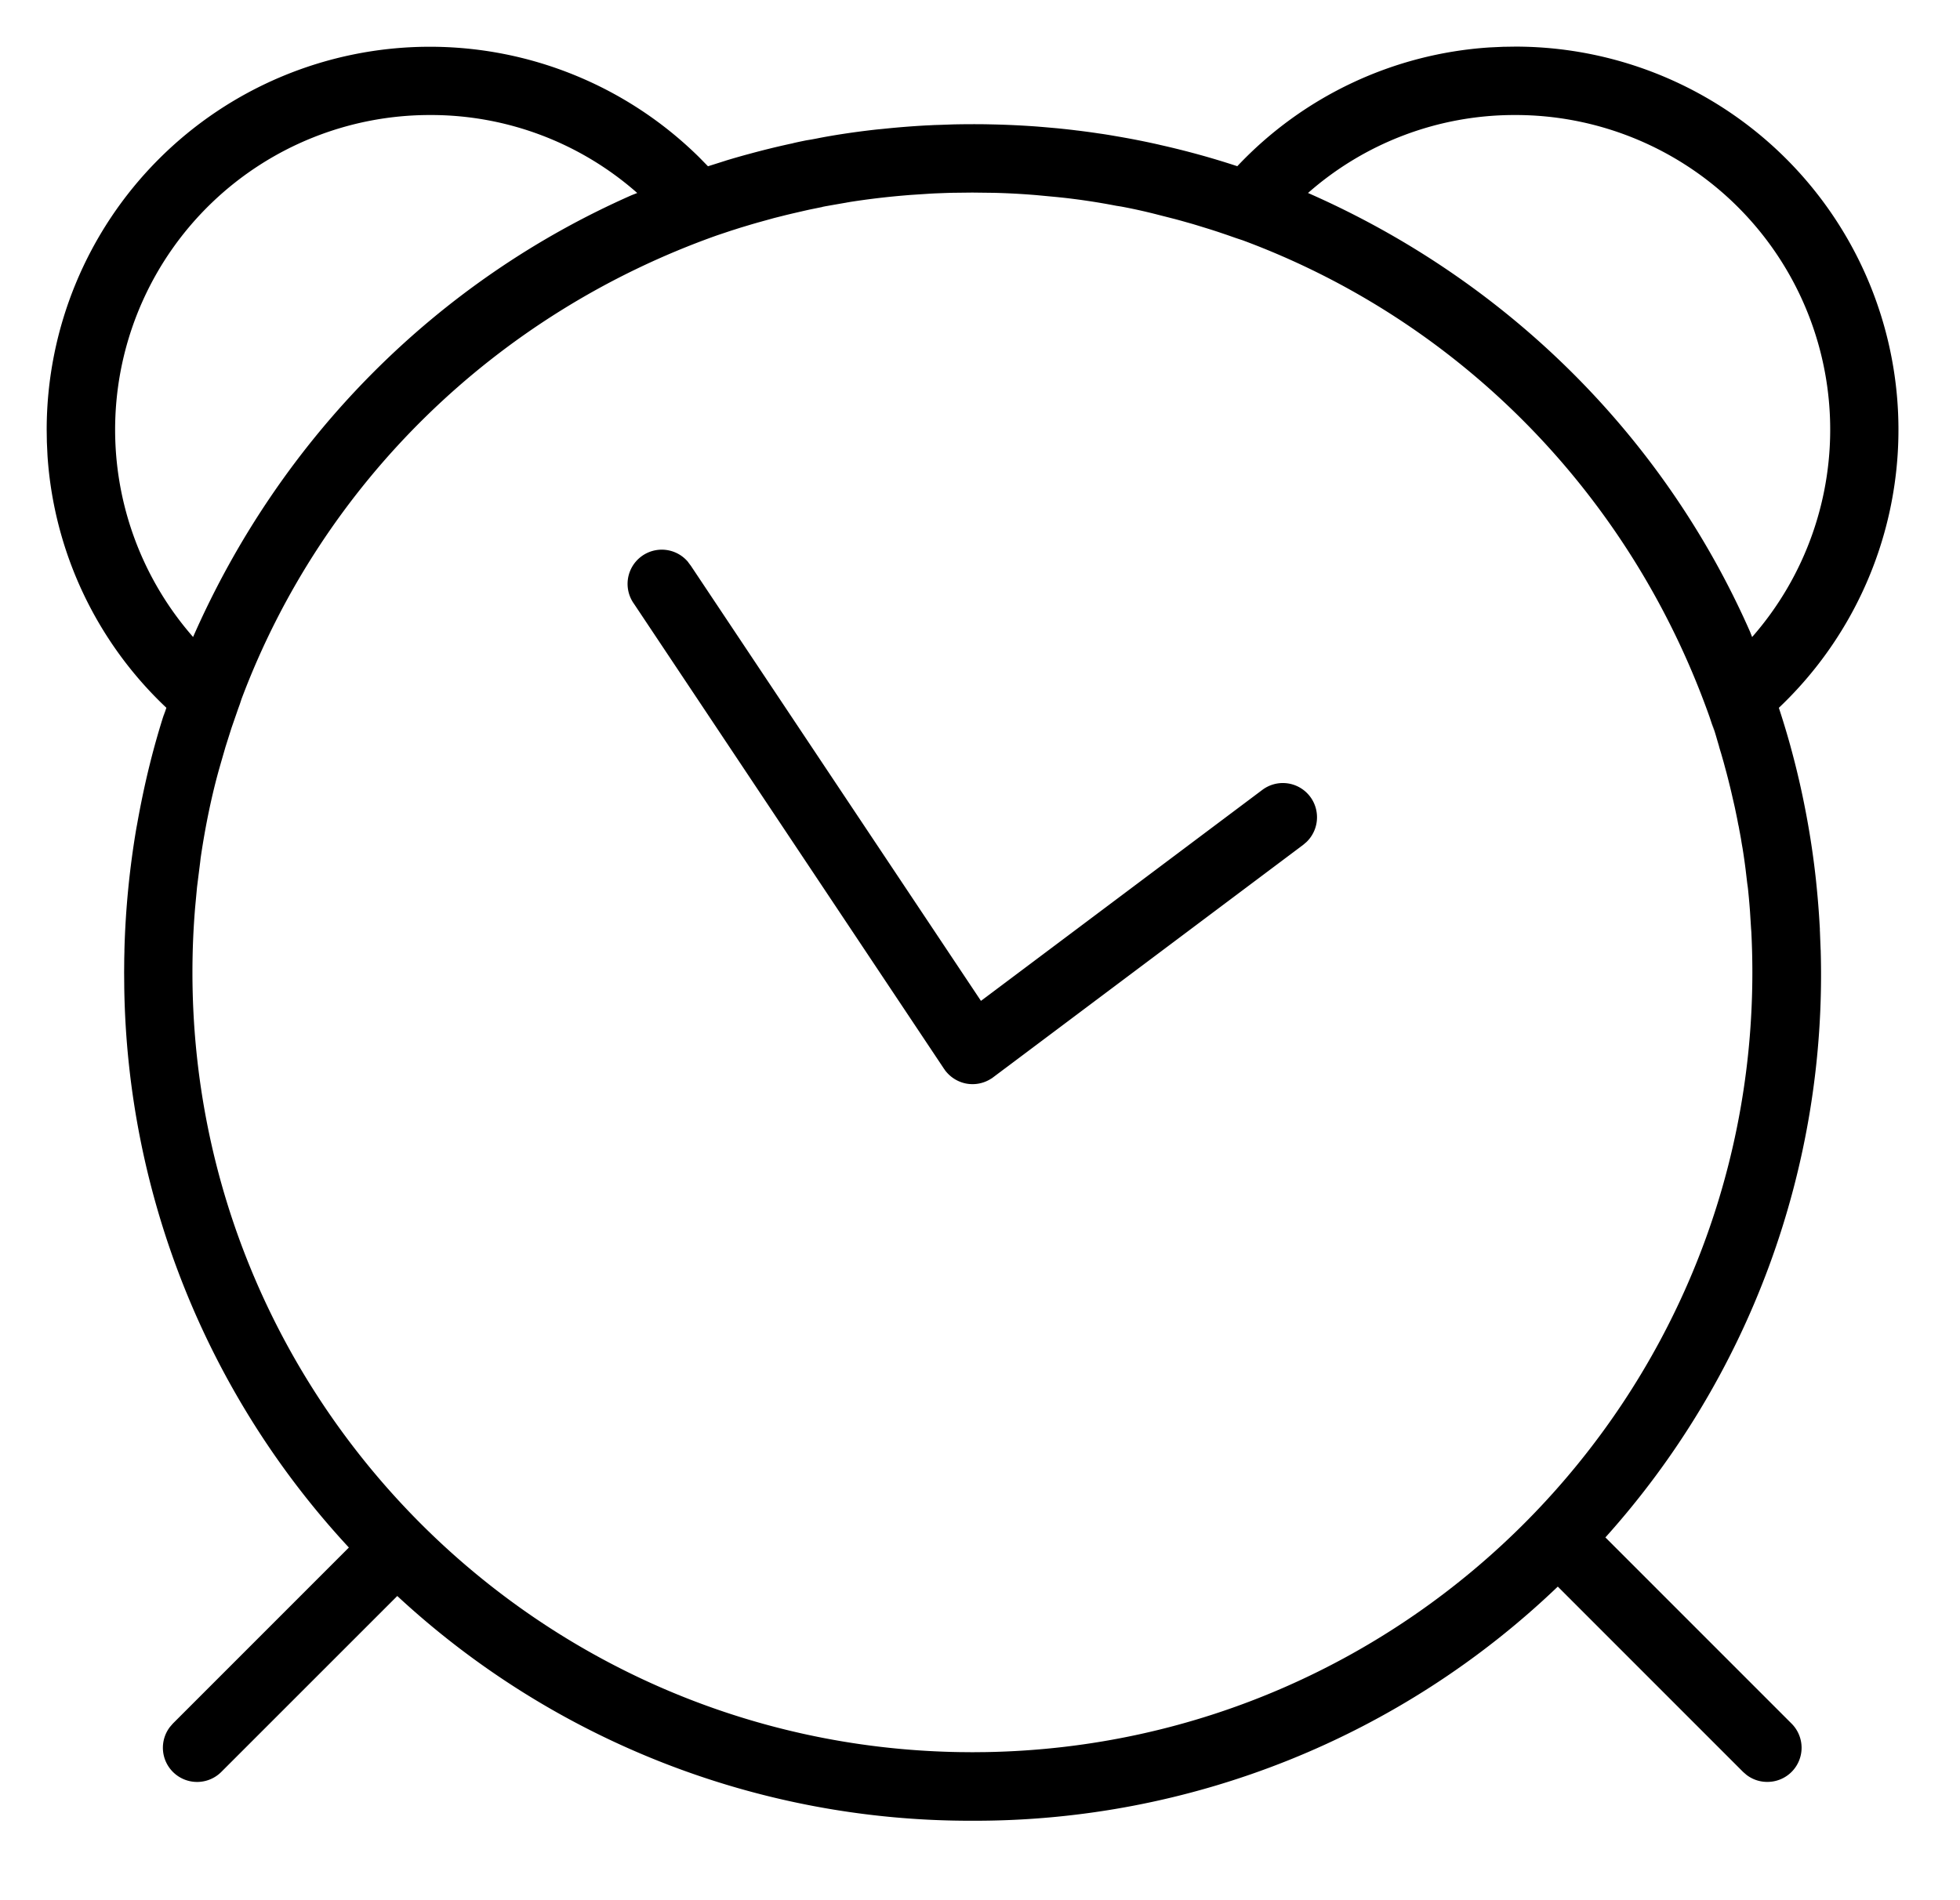 <svg xmlns="http://www.w3.org/2000/svg" viewBox="0 0 33 32"><path d="M25.514.785A6.452 6.452 0 0129.95 11.92c.07.212.135.427.195.644l.008.03c.096.351.179.708.248 1.069l.017.09c.066.355.119.714.158 1.078l.005.05c.024.232.043.466.056.701l.004.068-.001.006.002.041.012.309v-.015l.001.02v.009a14.177 14.177 0 01-3.637 9.884l.012-.013 3.134 3.135a.575.575 0 01-.409.982.57.57 0 01-.348-.117l.001.001-.059-.051-3.121-3.122a14.181 14.181 0 01-9.835 3.943h-.02.001-.02a14.183 14.183 0 01-9.674-3.793l.009.008-2.963 2.963a.576.576 0 01-.865-.757l-.001.001.051-.059 2.963-2.964a14.17 14.17 0 01-3.782-9.438v-.011l-.002-.236.002-.237.003-.116v-.031a14.57 14.57 0 01.202-2.051l.01-.052c.126-.711.279-1.321.471-1.914l-.028.1.051-.156A6.415 6.415 0 01.8 7.677l-.001-.019-.01-.214-.003-.207A6.452 6.452 0 0111.773 2.65l.147.15.07-.022.221-.07.008-.003c.115-.035.23-.068.346-.1l.049-.013c.23-.063.462-.12.696-.171l.031-.006c.018-.007.127-.03.236-.052l.086-.014.09-.017c.274-.055.642-.111 1.014-.152l.064-.006.05-.005c.232-.024.466-.043.701-.056l.219-.01.02-.001-.17.007.37-.013.027-.001a16.55 16.55 0 01.577-.002h-.012l.092.002c.274.006.529.019.783.038l-.049-.003h.004c.112.008.228.019.343.029l.032.003c.106.011.212.022.318.036l.012.001c.113.014.226.029.338.046l.028.004c.094.013.188.029.28.045l.07.012c.218.038.433.081.646.129l.024.006c.441.099.874.218 1.298.358a6.41 6.41 0 014.242-2l.019-.001.214-.01.207-.003zm-11.665 2.7l-.221.045-.076.017-.221.051-.1.024-.075.019-.12.03-.292.081-.04.012.081-.024-.1.029-.106.031.065-.019-.173.052-.154.049.095-.03-.102.032-.236.079C8.334 5.29 5.427 8.151 4.067 11.77l-.03.091-.028.077-.111.32-.102.322-.087.302-.013.046c-.124.434-.238.973-.318 1.523l-.008.07-.051.405-.001.007-.003.031-.004.034.004-.033-.03.321c-.03.361-.045.724-.045 1.089 0 7.179 5.76 13.012 12.911 13.131l.221.002.221-.002c7.151-.118 12.911-5.952 12.911-13.131 0-.227-.006-.453-.017-.678l-.003-.041-.001-.009-.019-.301a11.793 11.793 0 00-.044-.473l.005.06.003.03-.038-.323a10.889 10.889 0 00-.051-.356l-.004-.021-.023-.134.011.061-.01-.06-.013-.072-.015-.083.01.06-.017-.095.007.035-.017-.088.004.027-.024-.127-.039-.188-.019-.083-.039-.17-.029-.122.014.058-.041-.165-.022-.085-.02-.079.015.061-.046-.172-.04-.14-.017-.059.011.04-.027-.091-.004-.015v-.001l-.004-.015-.029-.098a5.9 5.9 0 00-.083-.269l.035.121-.082-.245c-1.334-3.757-4.218-6.673-7.861-8.024l-.091-.03-.021-.007-.154-.054-.154-.052-.108-.035-.227-.07-.079-.024-.198-.056-.095-.026-.31-.079a9.263 9.263 0 00-.603-.134l-.082-.013.019.004a11.211 11.211 0 00-.939-.143l-.06-.006-.007-.001-.351-.033a12.193 12.193 0 00-.737-.04h-.017l-.336-.004-.356.004-.091.003-.184.007-.076.004-.321.021c-.402.031-.754.074-1.101.13l.076-.01-.038.006-.01.001-.071.012-.167.029-.107.019-.029.005-.05.01zm11.665-1.548h-.009a5.257 5.257 0 00-3.488 1.318l.006-.005c3.366 1.479 5.998 4.112 7.441 7.386l.036.092a5.298 5.298 0 00-3.986-8.791zm-18.278 0a5.299 5.299 0 00-3.98 8.796l-.005-.006c1.479-3.366 4.112-5.998 7.386-7.441l.092-.036a5.248 5.248 0 00-3.483-1.313h-.009z"/><path d="M11.588 9.47l.044.058 4.884 7.327 4.735-3.551a.575.575 0 01.923.46c0 .163-.068.31-.176.415l-.055.047-5.24 3.93a.031.031 0 01-.006.004l-.002.001-.011.006-.024.015-.017.009-.003.002.054-.032a.577.577 0 01-.424.087l.004.001a.582.582 0 01-.333-.189l-.001-.001-.015-.017-.01-.013-.001-.001-.008-.013-.01-.013-5.222-7.834a.576.576 0 01.915-.699l.001.001z"/></svg>